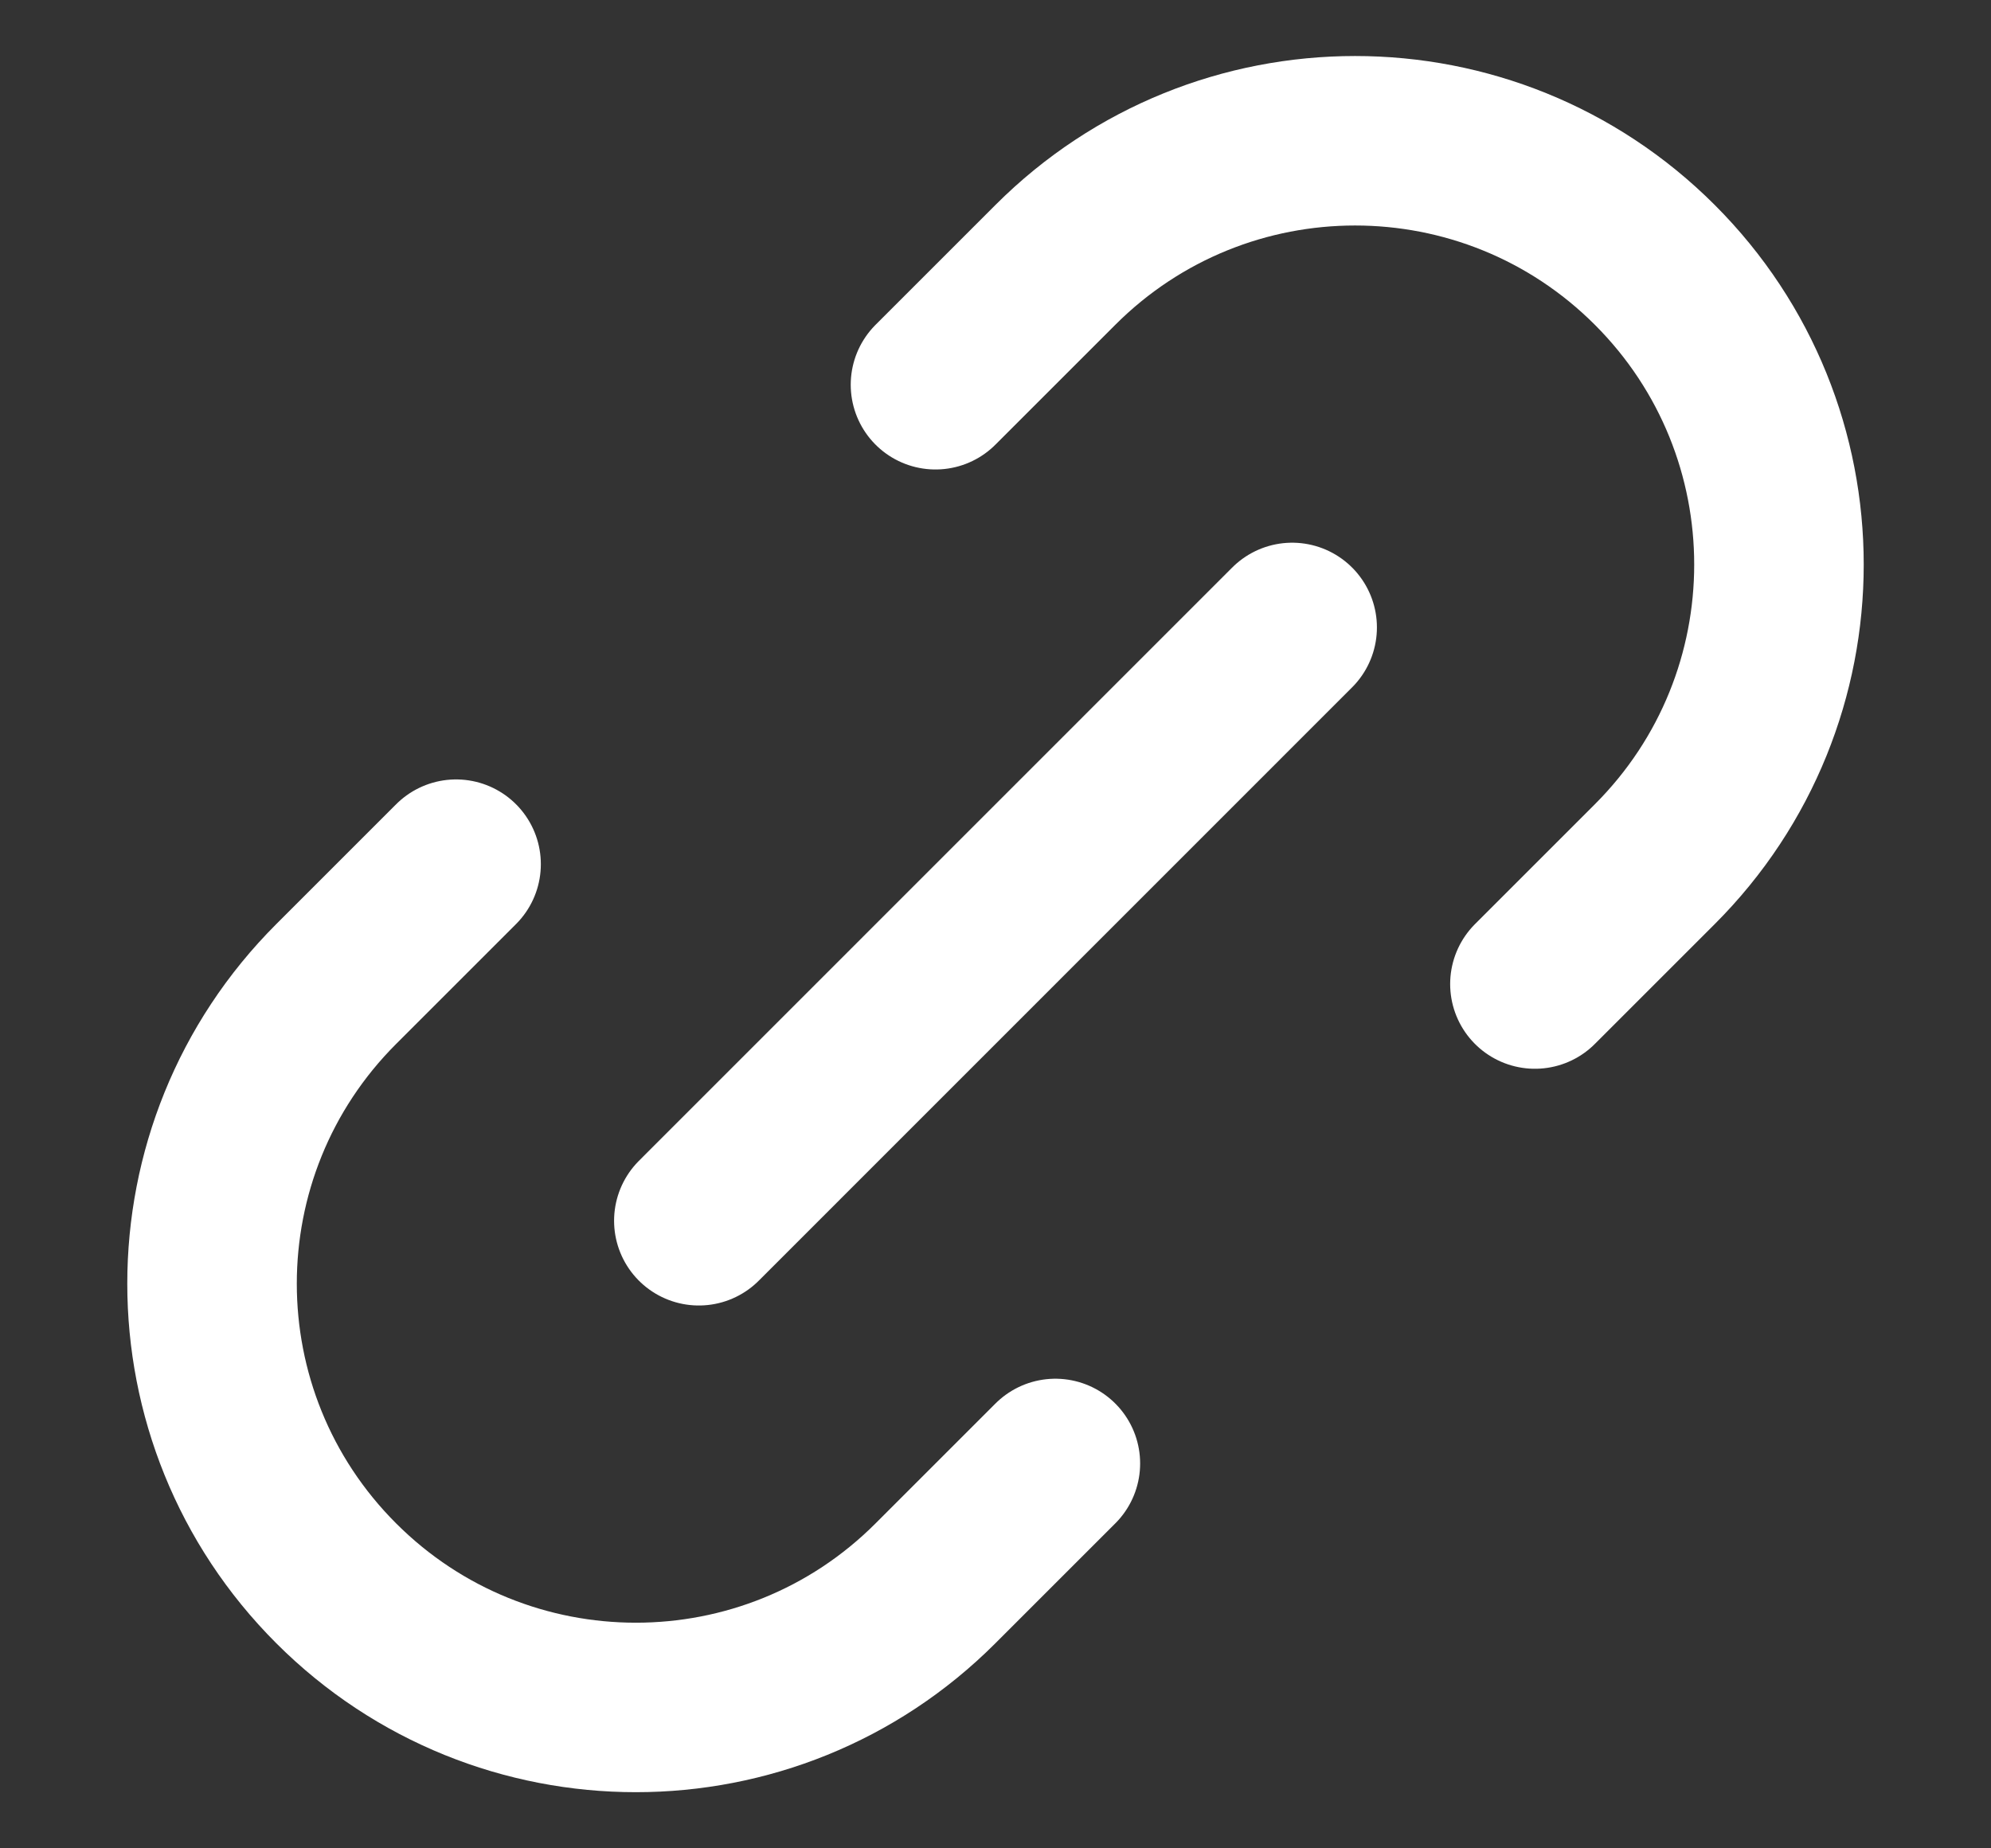 <svg width="14" height="13" viewBox="0 0 14 13" fill="none" xmlns="http://www.w3.org/2000/svg">
<rect x="0" y="0" width="14" height="13" fill="#333333" stroke="none"/>
<path d="M7.421 10.293L6.578 11.136C5.415 12.3 3.528 12.3 2.364 11.136C1.2 9.972 1.2 8.085 2.364 6.921L3.207 6.078M10.793 6.921L11.636 6.078C12.8 4.914 12.8 3.027 11.636 1.863C10.472 0.699 8.585 0.699 7.421 1.863L6.578 2.706M4.914 8.586L9.086 4.413" stroke="white" stroke-width="1.192" stroke-linecap="round" stroke-linejoin="round"/>
</svg>
